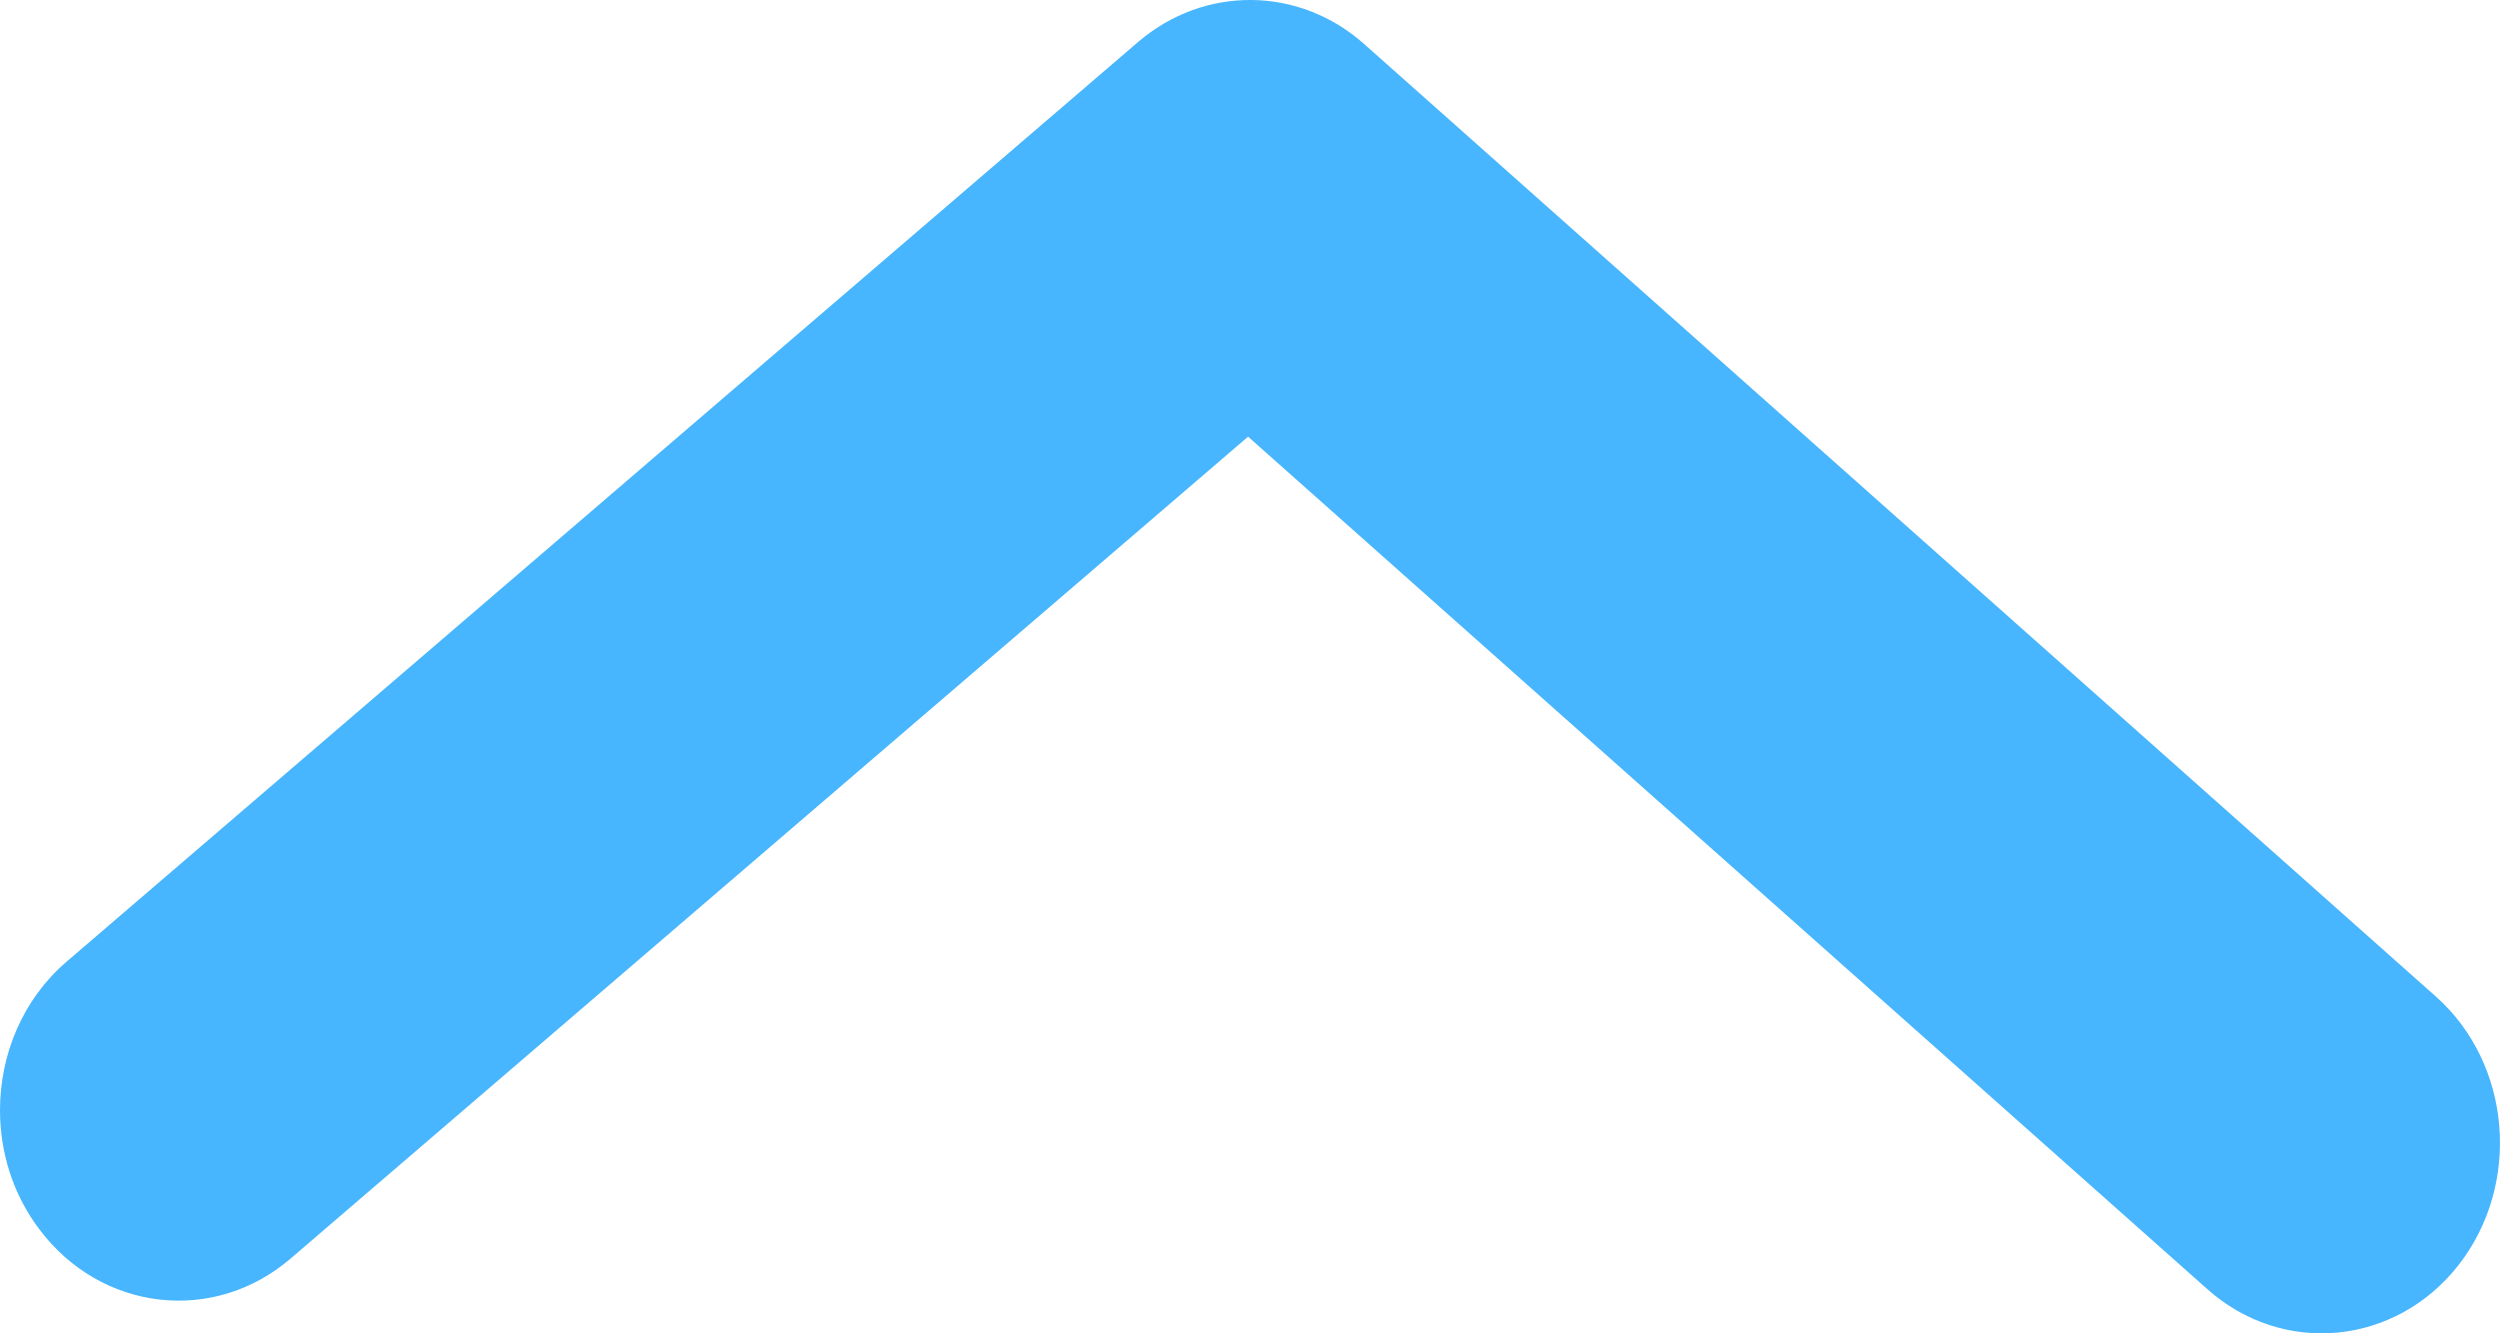 <svg width="30" height="16" viewBox="0 0 30 16" fill="none" xmlns="http://www.w3.org/2000/svg">
	<path fill-rule="evenodd" clip-rule="evenodd" d="M-5.82353e-07 13.323C-5.53179e-07 12.655 0.272 11.992 0.799 11.54L13.657 0.504C14.452 -0.177 15.588 -0.168 16.372 0.53L29.23 11.958C30.138 12.765 30.26 14.207 29.504 15.179C28.747 16.148 27.395 16.278 26.487 15.469L14.977 5.24L3.487 15.103C2.565 15.894 1.215 15.739 0.474 14.754C0.154 14.333 -6.04334e-07 13.825 -5.82353e-07 13.323Z" fill="#48B6FF" />
</svg>
